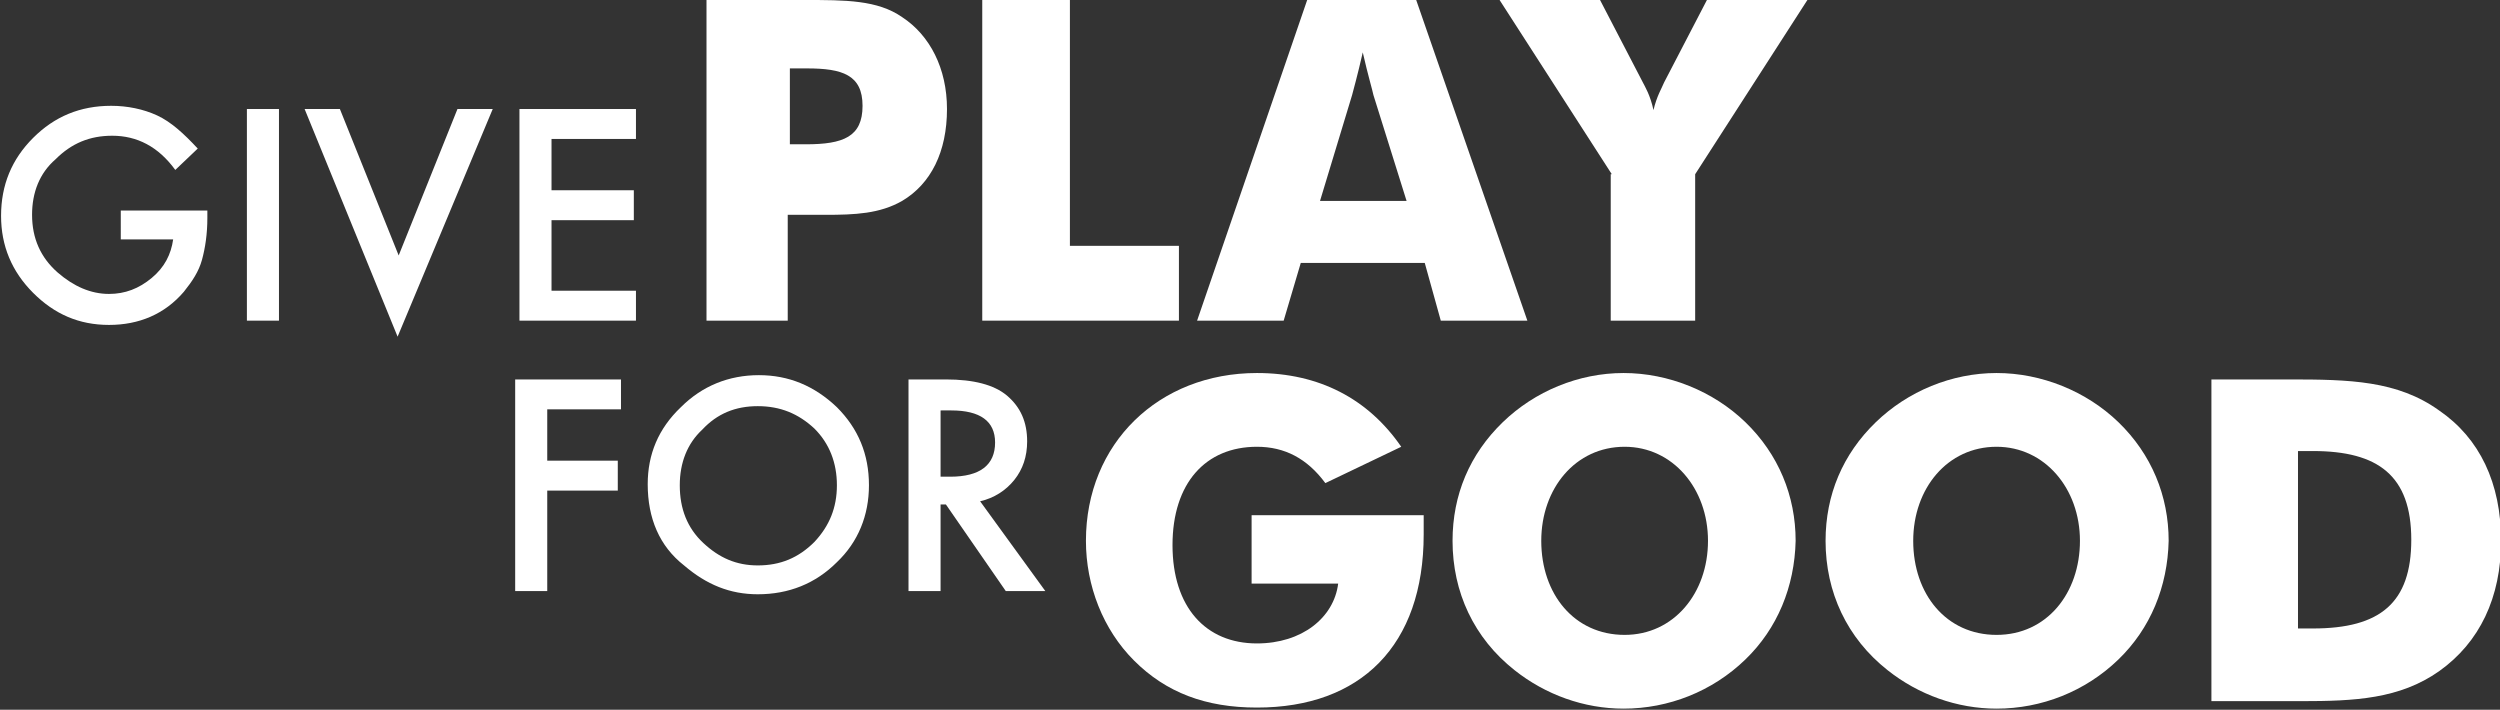 <?xml version="1.0" encoding="utf-8"?>
<!-- Generator: Adobe Illustrator 21.0.2, SVG Export Plug-In . SVG Version: 6.00 Build 0)  -->
<svg version="1.1" id="Layer_1" xmlns="http://www.w3.org/2000/svg" xmlns:xlink="http://www.w3.org/1999/xlink" x="0px" y="0px"
	 viewBox="0 0 233.9 66.4" style="enable-background:new 0 0 233.9 66.4;" xml:space="preserve">
<rect x="0" y="0" width="233.9" height="66.4" fill="#333333" stroke="none"/>
<style type="text/css">
	.st0{fill:#FFFFFF;}
</style>
<g>
	<path class="st0" d="M117.1,48.2h16.1c0,0.6,0,1.2,0,1.8c0,10.4-5.9,16.2-15.6,16.2c-4.8,0-8.5-1.4-11.5-4.4
		c-2.9-2.9-4.5-7-4.5-11.2c0-9.1,6.8-15.7,16-15.7c5.8,0,10.4,2.4,13.5,6.9l-7.1,3.4c-1.7-2.3-3.8-3.4-6.4-3.4
		c-4.8,0-7.9,3.4-7.9,9.2c0,5.8,3.1,9.2,7.9,9.2c4.2,0,7.2-2.4,7.6-5.6h-8.1V48.2z"/>
	<path class="st0" d="M163.3,61.7c-3.1,3-7.2,4.6-11.4,4.6c-3.7,0-7.3-1.3-10.2-3.6c-3.8-3-5.8-7.3-5.8-12.1c0-4.3,1.6-8.1,4.7-11.1
		c3-2.9,7.1-4.6,11.3-4.6c4.2,0,8.4,1.7,11.4,4.6c3.1,3,4.7,6.9,4.7,11.1C167.9,54.9,166.3,58.8,163.3,61.7z M159.8,50.6
		c0-4.9-3.3-8.8-7.8-8.8c-4.6,0-7.8,3.9-7.8,8.8c0,5,3.1,8.8,7.8,8.8C156.6,59.4,159.8,55.5,159.8,50.6z"/>
	<path class="st0" d="M198.2,61.7c-3.1,3-7.2,4.6-11.4,4.6c-3.7,0-7.3-1.3-10.2-3.6c-3.8-3-5.8-7.3-5.8-12.1c0-4.3,1.6-8.1,4.7-11.1
		c3-2.9,7.1-4.6,11.3-4.6c4.2,0,8.4,1.7,11.4,4.6c3.1,3,4.7,6.9,4.7,11.1C202.8,54.9,201.2,58.8,198.2,61.7z M194.6,50.6
		c0-4.9-3.3-8.8-7.8-8.8c-4.6,0-7.8,3.9-7.8,8.8c0,5,3.1,8.8,7.8,8.8C191.5,59.4,194.6,55.5,194.6,50.6z"/>
	<path class="st0" d="M206.9,35.5h6.3c0.3,0,0.6,0,1,0c5.6,0,10.1,0.1,14,2.9c3.8,2.6,5.8,6.8,5.8,12.2c0,5.3-2,9.5-5.8,12.2
		c-3.7,2.6-7.9,2.8-12.9,2.8c-0.7,0-1.4,0-2.1,0h-6.3V35.5z M216.4,58.8c6.3,0,9.2-2.4,9.2-8.3c0-6-3.1-8.3-9.2-8.3H215v16.6H216.4z
		"/>
</g>
<g>
	<path class="st0" d="M66.1,30V0h8.6c0.2,0,0.4,0,0.6,0c3.8,0,6.8,0,9.1,1.6c2.6,1.7,4.2,4.8,4.2,8.6c0,4-1.5,7-4.2,8.6
		c-2.1,1.2-4.4,1.3-7.2,1.3c-0.6,0-1.3,0-2,0h-1.5V30H66.1z M75.4,13.5c3.5,0,5.3-0.7,5.3-3.6s-1.9-3.5-5.2-3.5h-1.6v7.1H75.4z"/>
	<path class="st0" d="M91.9,0h8.2v23h10.2v7H91.9V0z"/>
	<path class="st0" d="M122.3,0h10.2l10.4,30h-8.1l-1.5-5.4h-11.6l-1.6,5.4H112L122.3,0z M131.6,18.8l-3.1-9.9c-0.1-0.5-0.5-1.8-1-4
		c-0.5,2.2-0.9,3.6-1,4l-3,9.9H131.6z"/>
	<path class="st0" d="M150.8,16.3L140.3,0h9.4l4,7.7c0.2,0.4,0.7,1.2,1,2.6c0.3-1.3,0.8-2.1,1-2.6l4-7.7h9.4l-10.5,16.3V30h-7.9
		V16.3z"/>
</g>
<g>
	<path class="st0" d="M11.2,19.7h8.2v0.7c0,1.5-0.2,2.8-0.5,3.9c-0.3,1.1-0.9,2-1.7,3c-1.8,2.1-4.2,3.1-7,3.1c-2.8,0-5.1-1-7.1-3
		c-2-2-3-4.4-3-7.2c0-2.9,1-5.3,3-7.3c2-2,4.4-3,7.3-3c1.5,0,3,0.3,4.3,0.9c1.3,0.6,2.5,1.7,3.8,3.1l-2.1,2
		c-1.6-2.2-3.6-3.2-5.9-3.2c-2.1,0-3.8,0.7-5.3,2.2C3.7,16.2,3,18,3,20.1c0,2.2,0.8,4,2.4,5.4c1.5,1.3,3.1,2,4.8,2
		c1.5,0,2.8-0.5,4-1.5c1.2-1,1.8-2.2,2-3.6h-4.9V19.7z"/>
	<path class="st0" d="M26.1,10.2V30h-3V10.2H26.1z"/>
	<path class="st0" d="M31.8,10.2l5.5,13.7l5.5-13.7h3.3l-8.9,21.3l-8.7-21.3H31.8z"/>
	<path class="st0" d="M59.5,13h-7.9v4.8h7.7v2.8h-7.7v6.6h7.9V30H48.6V10.2h10.9V13z"/>
</g>
<g>
	<path class="st0" d="M58.1,38.3h-6.9v4.8h6.6v2.8h-6.6v9.4h-3V35.5h9.9V38.3z"/>
	<path class="st0" d="M60.6,45.3c0-2.8,1-5.2,3.1-7.2c2-2,4.5-3,7.3-3c2.8,0,5.2,1,7.3,3c2,2,3,4.4,3,7.3c0,2.8-1,5.3-3,7.2
		c-2,2-4.5,3-7.4,3c-2.6,0-4.8-0.9-6.9-2.7C61.7,51.1,60.6,48.5,60.6,45.3z M63.6,45.4c0,2.2,0.7,4,2.2,5.4c1.5,1.4,3.1,2.1,5.1,2.1
		c2.1,0,3.8-0.7,5.3-2.2c1.4-1.5,2.1-3.2,2.1-5.3c0-2.1-0.7-3.9-2.1-5.3C74.7,38.7,73,38,70.9,38c-2.1,0-3.8,0.7-5.2,2.2
		C64.3,41.5,63.6,43.3,63.6,45.4z"/>
	<path class="st0" d="M91.7,46.9l6.1,8.4h-3.7l-5.6-8.1H88v8.1h-3V35.5h3.5c2.6,0,4.5,0.5,5.7,1.5c1.3,1.1,1.9,2.5,1.9,4.3
		c0,1.4-0.4,2.6-1.2,3.6S93,46.6,91.7,46.9z M88,44.6h0.9c2.8,0,4.2-1.1,4.2-3.2c0-2-1.4-3-4.1-3H88V44.6z"/>
</g>
</svg>
